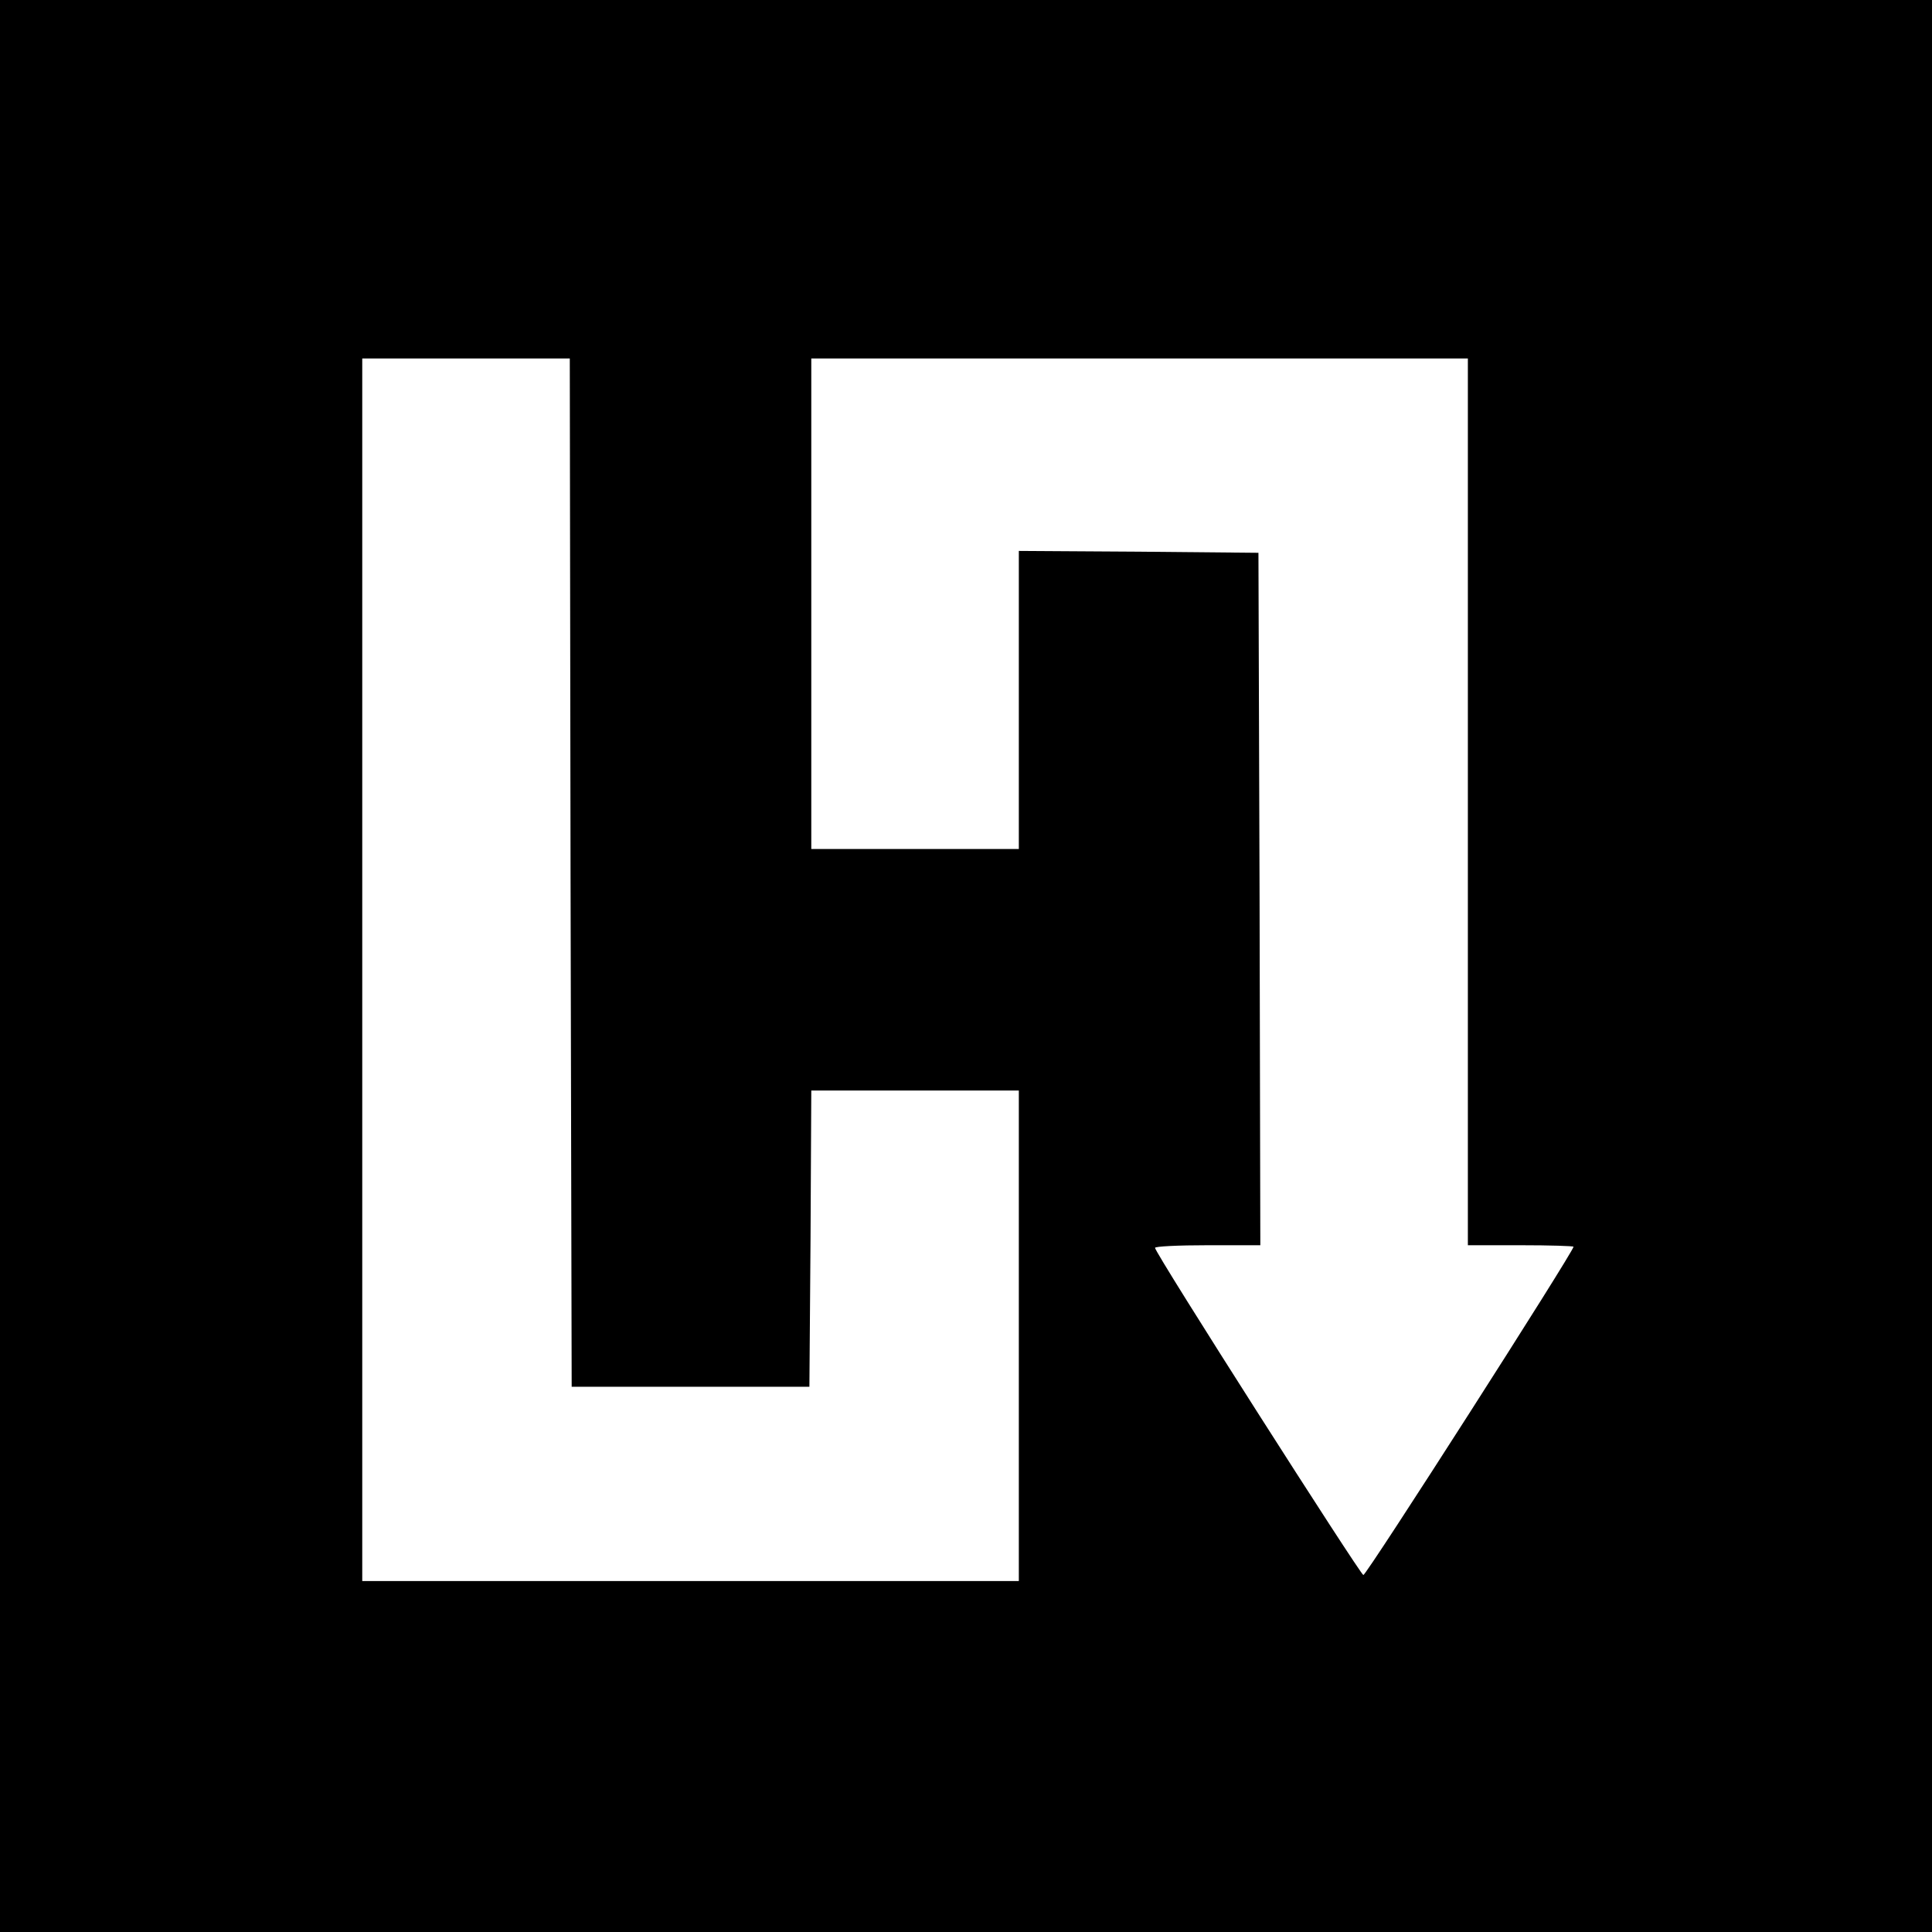<?xml version="1.0" standalone="no"?>
<!DOCTYPE svg PUBLIC "-//W3C//DTD SVG 20010904//EN"
 "http://www.w3.org/TR/2001/REC-SVG-20010904/DTD/svg10.dtd">
<svg version="1.0" xmlns="http://www.w3.org/2000/svg"
 width="512pt" height="512pt" viewBox="0 0 512 512"
 preserveAspectRatio="xMidYMid meet">
<g transform="translate(0,512) scale(0.1,-0.1)"
fill="#000000" stroke="none">
<path d="M0 2560 l0 -2560 2560 0 2560 0 0 2560 0 2560 -2560 0 -2560 0 0
-2560z m1512 248 l3 -1363 315 0 315 0 3 393 2 392 275 0 275 0 0 -650 0 -650
-870 0 -870 0 0 1620 0 1620 275 0 275 0 2 -1362z m2378 187 l0 -1175 140 0
c77 0 140 -2 140 -4 0 -13 -549 -871 -557 -870 -8 1 -552 853 -552 867 -1 4
62 7 139 7 l140 0 -2 918 -3 917 -317 3 -318 2 0 -395 0 -395 -275 0 -275 0 0
650 0 650 870 0 870 0 0 -1175z"/>
</g>
</svg>
